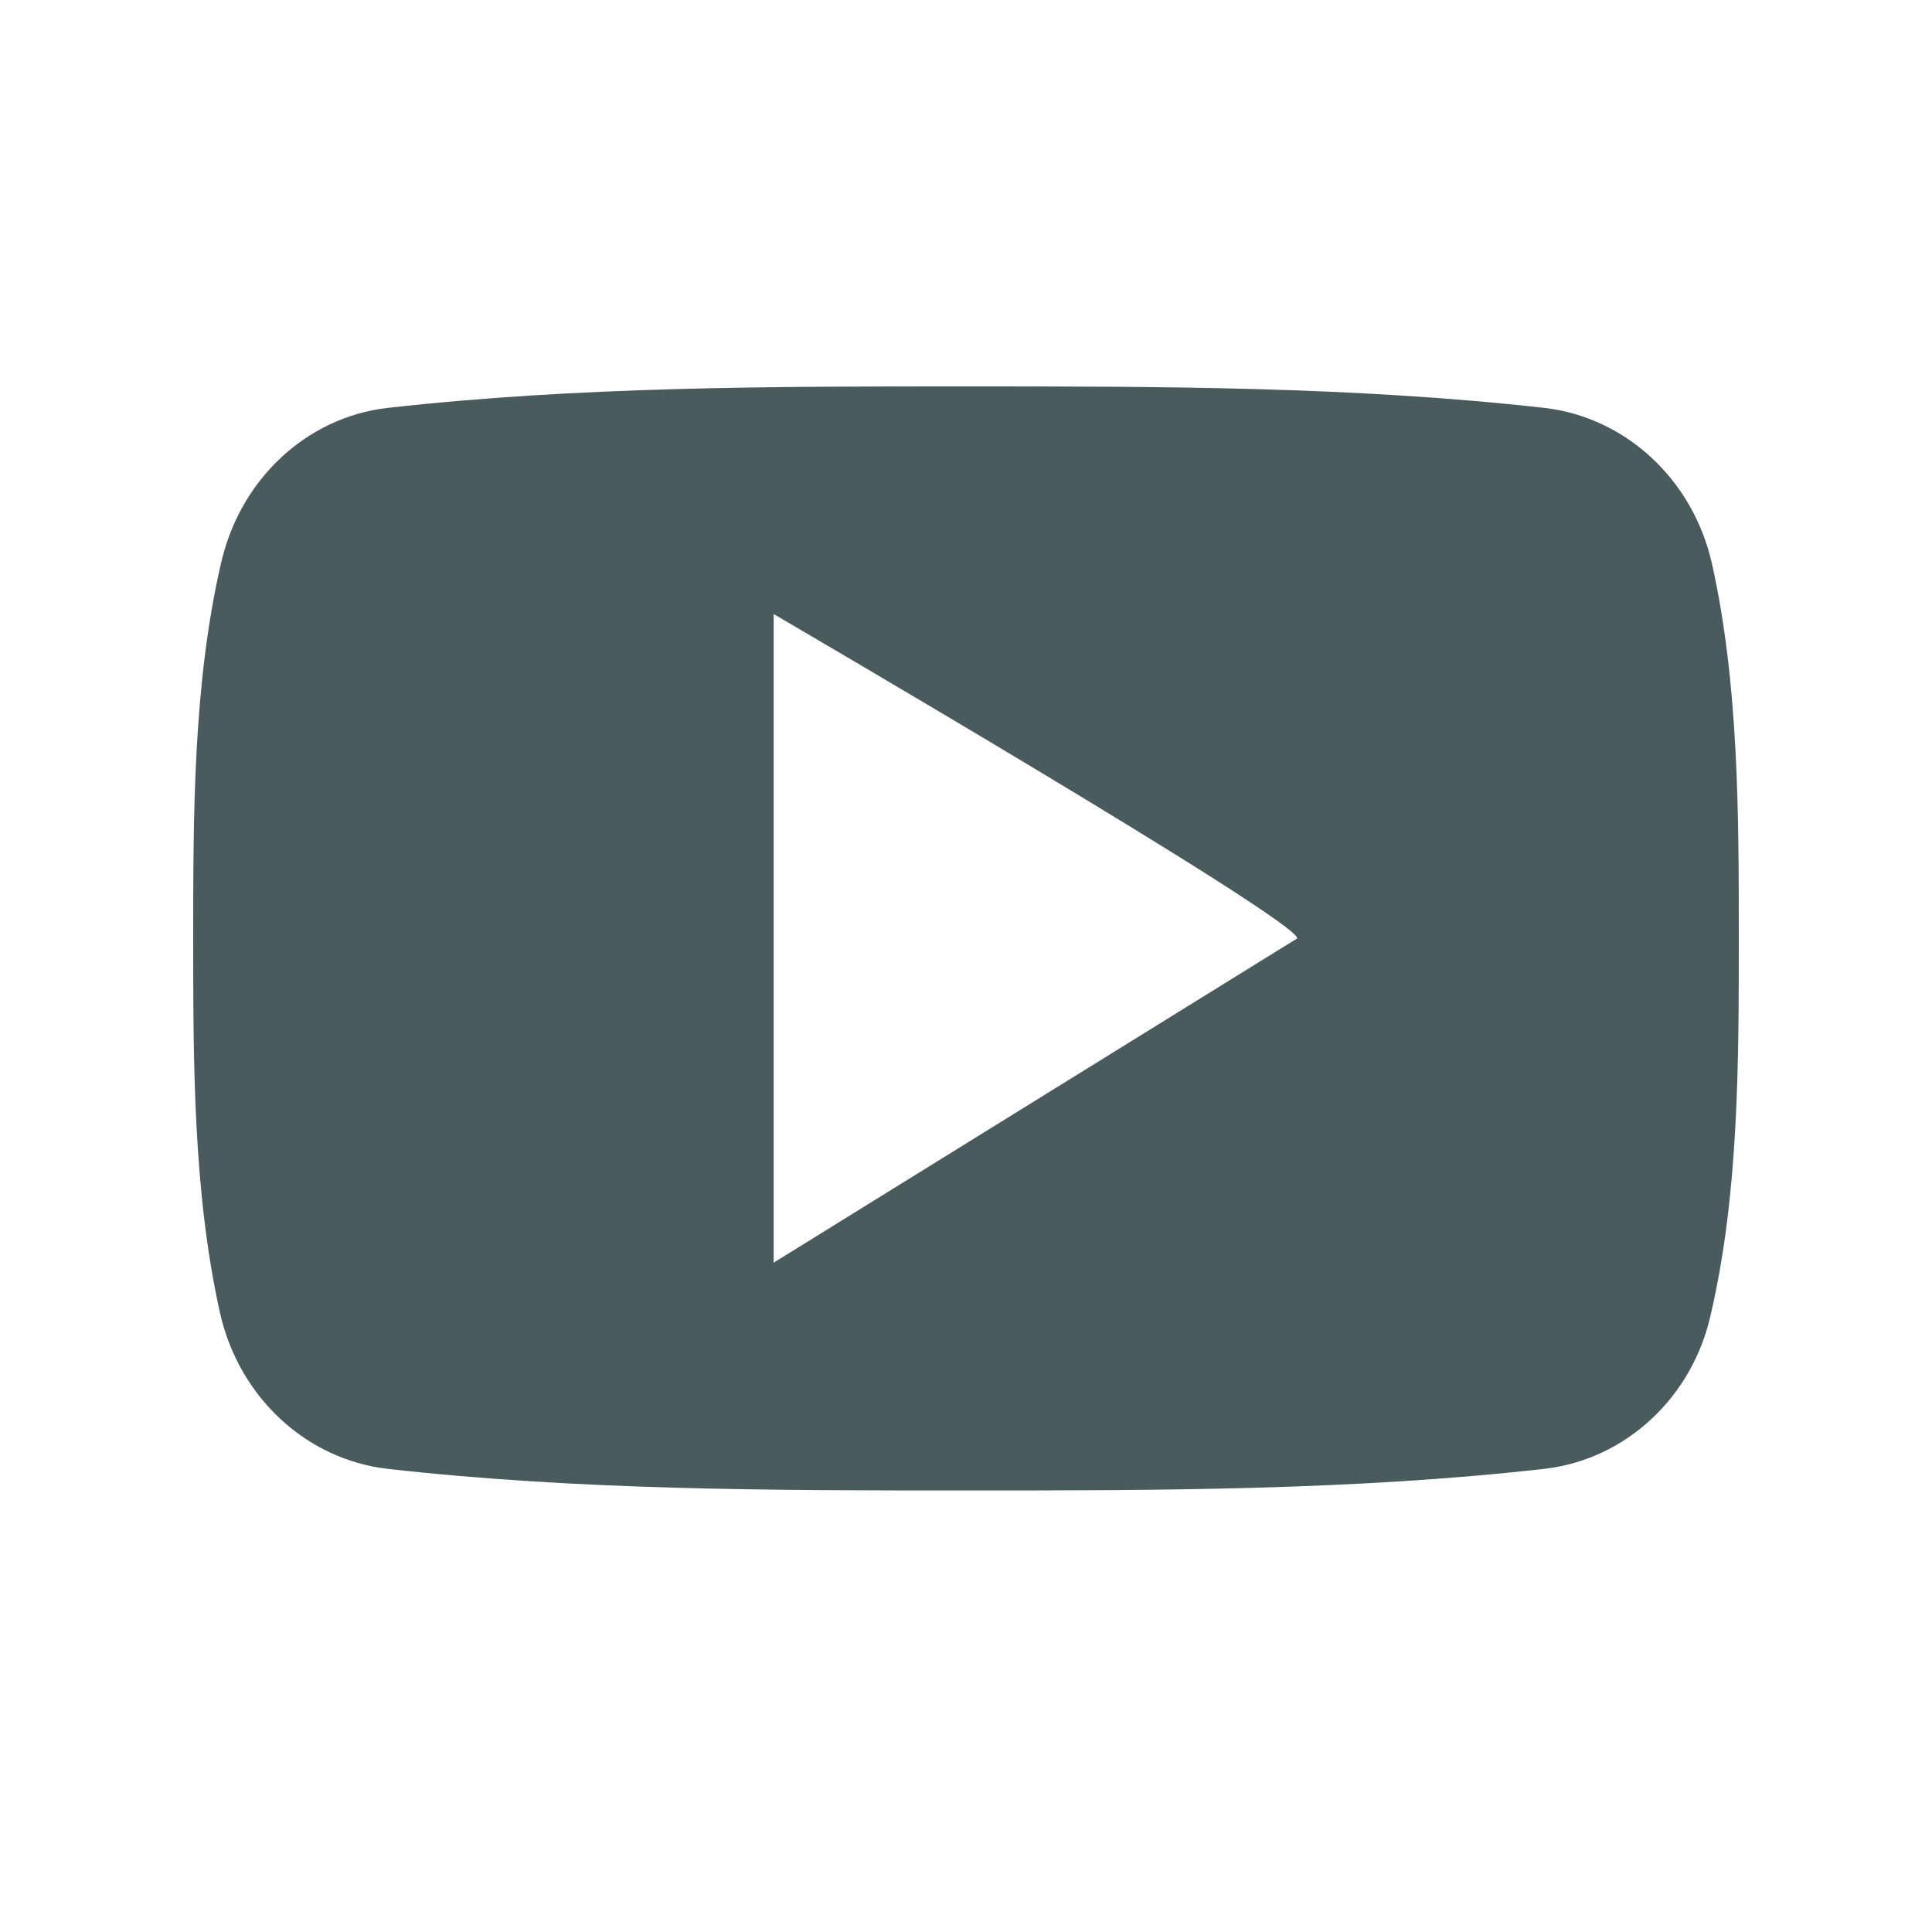 <?xml version="1.0" encoding="UTF-8" standalone="no"?>
<svg width="20px" height="20px" viewBox="0 0 20 20" version="1.1" xmlns="http://www.w3.org/2000/svg" xmlns:xlink="http://www.w3.org/1999/xlink" xmlns:sketch="http://www.bohemiancoding.com/sketch/ns">
    <!-- Generator: Sketch 3.4 (15575) - http://www.bohemiancoding.com/sketch -->
    <title>youtube-grey</title>
    <desc>Created with Sketch.</desc>
    <defs></defs>
    <g id="Page-1" stroke="none" stroke-width="1" fill="none" fill-rule="evenodd" sketch:type="MSPage">
        <g id="youtube-grey" sketch:type="MSArtboardGroup" fill="#495B5D">
            <path d="M8.009,13.071 L8.009,6.357 C8.009,6.357 13.429,9.518 13.429,9.714 L8.009,13.071 Z M18,9.714 C18,8.438 18,7.08 17.723,5.839 C17.527,4.964 16.83,4.321 15.991,4.223 C14.009,4 12,4 10,4 C8,4 5.991,4 4.009,4.223 C3.17,4.321 2.482,4.964 2.286,5.839 C2,7.08 2,8.438 2,9.714 C2,10.991 2,12.348 2.277,13.589 C2.473,14.464 3.17,15.107 4.009,15.205 C5.991,15.429 8,15.429 10,15.429 C12,15.429 14.009,15.429 15.991,15.205 C16.83,15.107 17.527,14.464 17.714,13.589 C18,12.348 18,10.991 18,9.714 L18,9.714 Z" id="" sketch:type="MSShapeGroup"></path>
        </g>
    </g>
</svg>